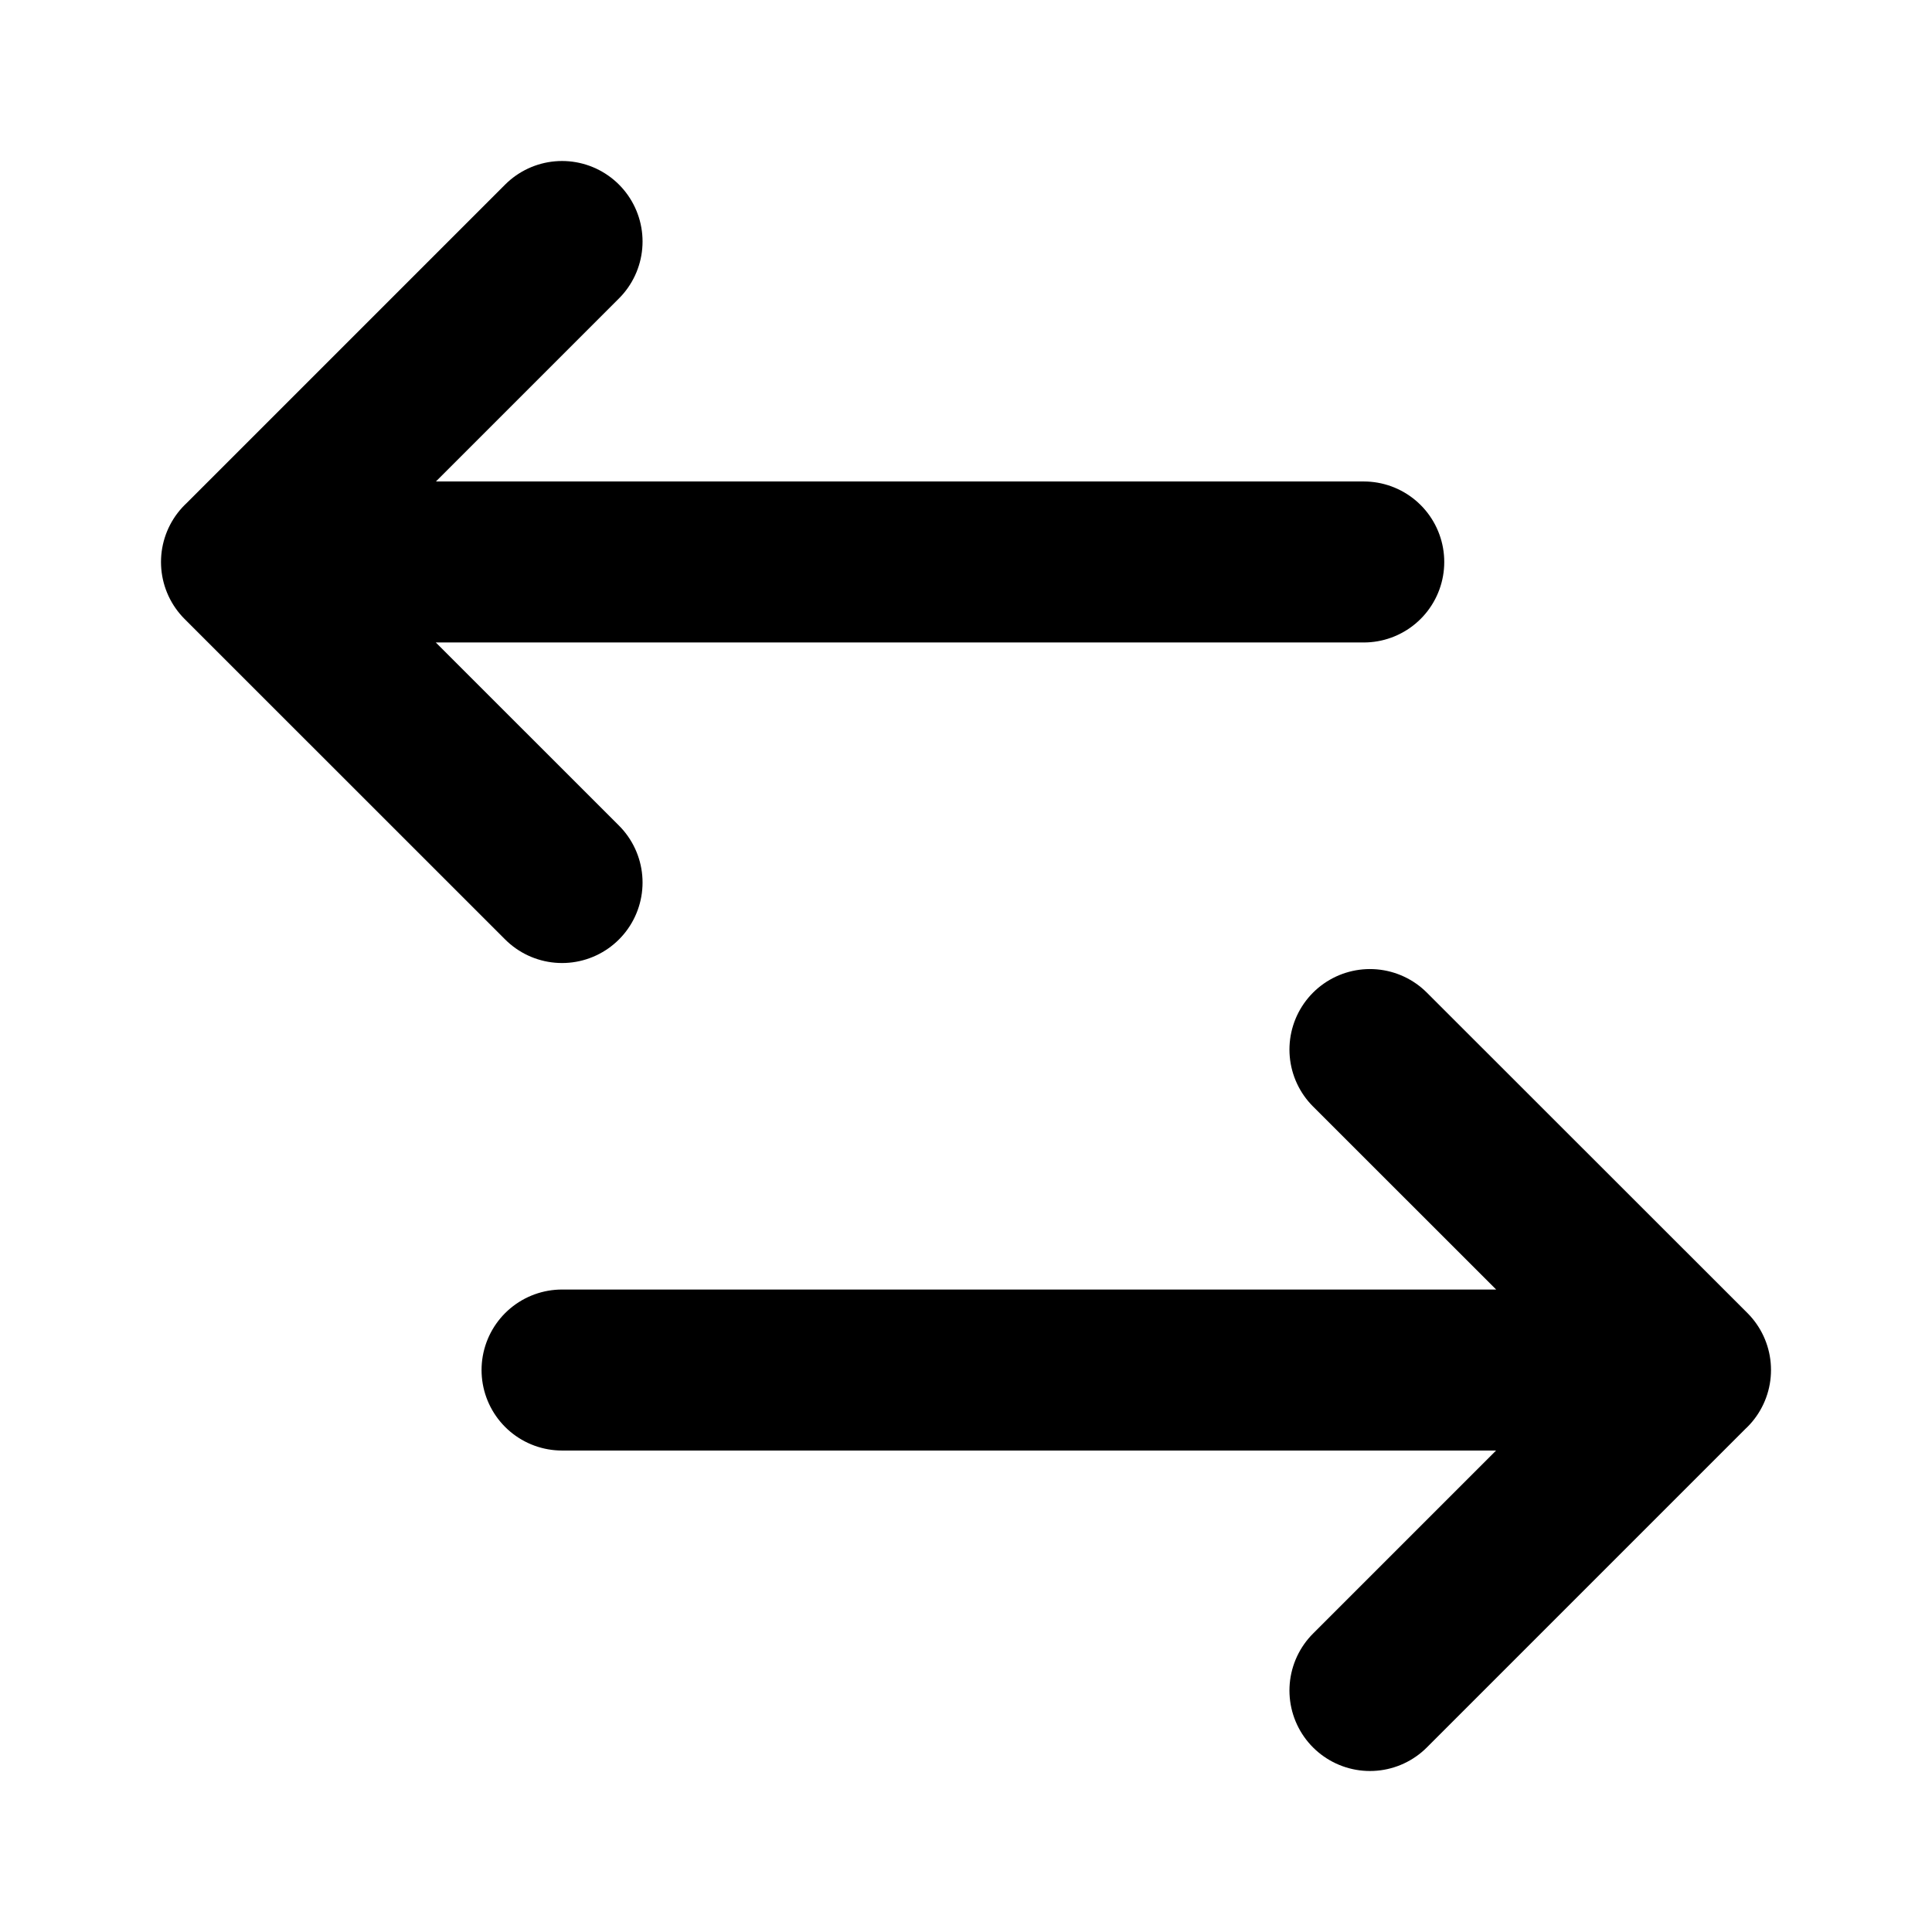 <svg xmlns="http://www.w3.org/2000/svg" viewBox="0 0 24 24" width="24" height="24" stroke="currentColor">
  <path d="M16.941,6.981H3M6.982,3,3,6.982m3.982,3.981L3,6.982M6.982,17.019H21m-3.982-3.981L21,17.018M17.018,21,21,17.018" fill="none" stroke-linecap="round" stroke-linejoin="round" stroke-width="2"/>
</svg>
